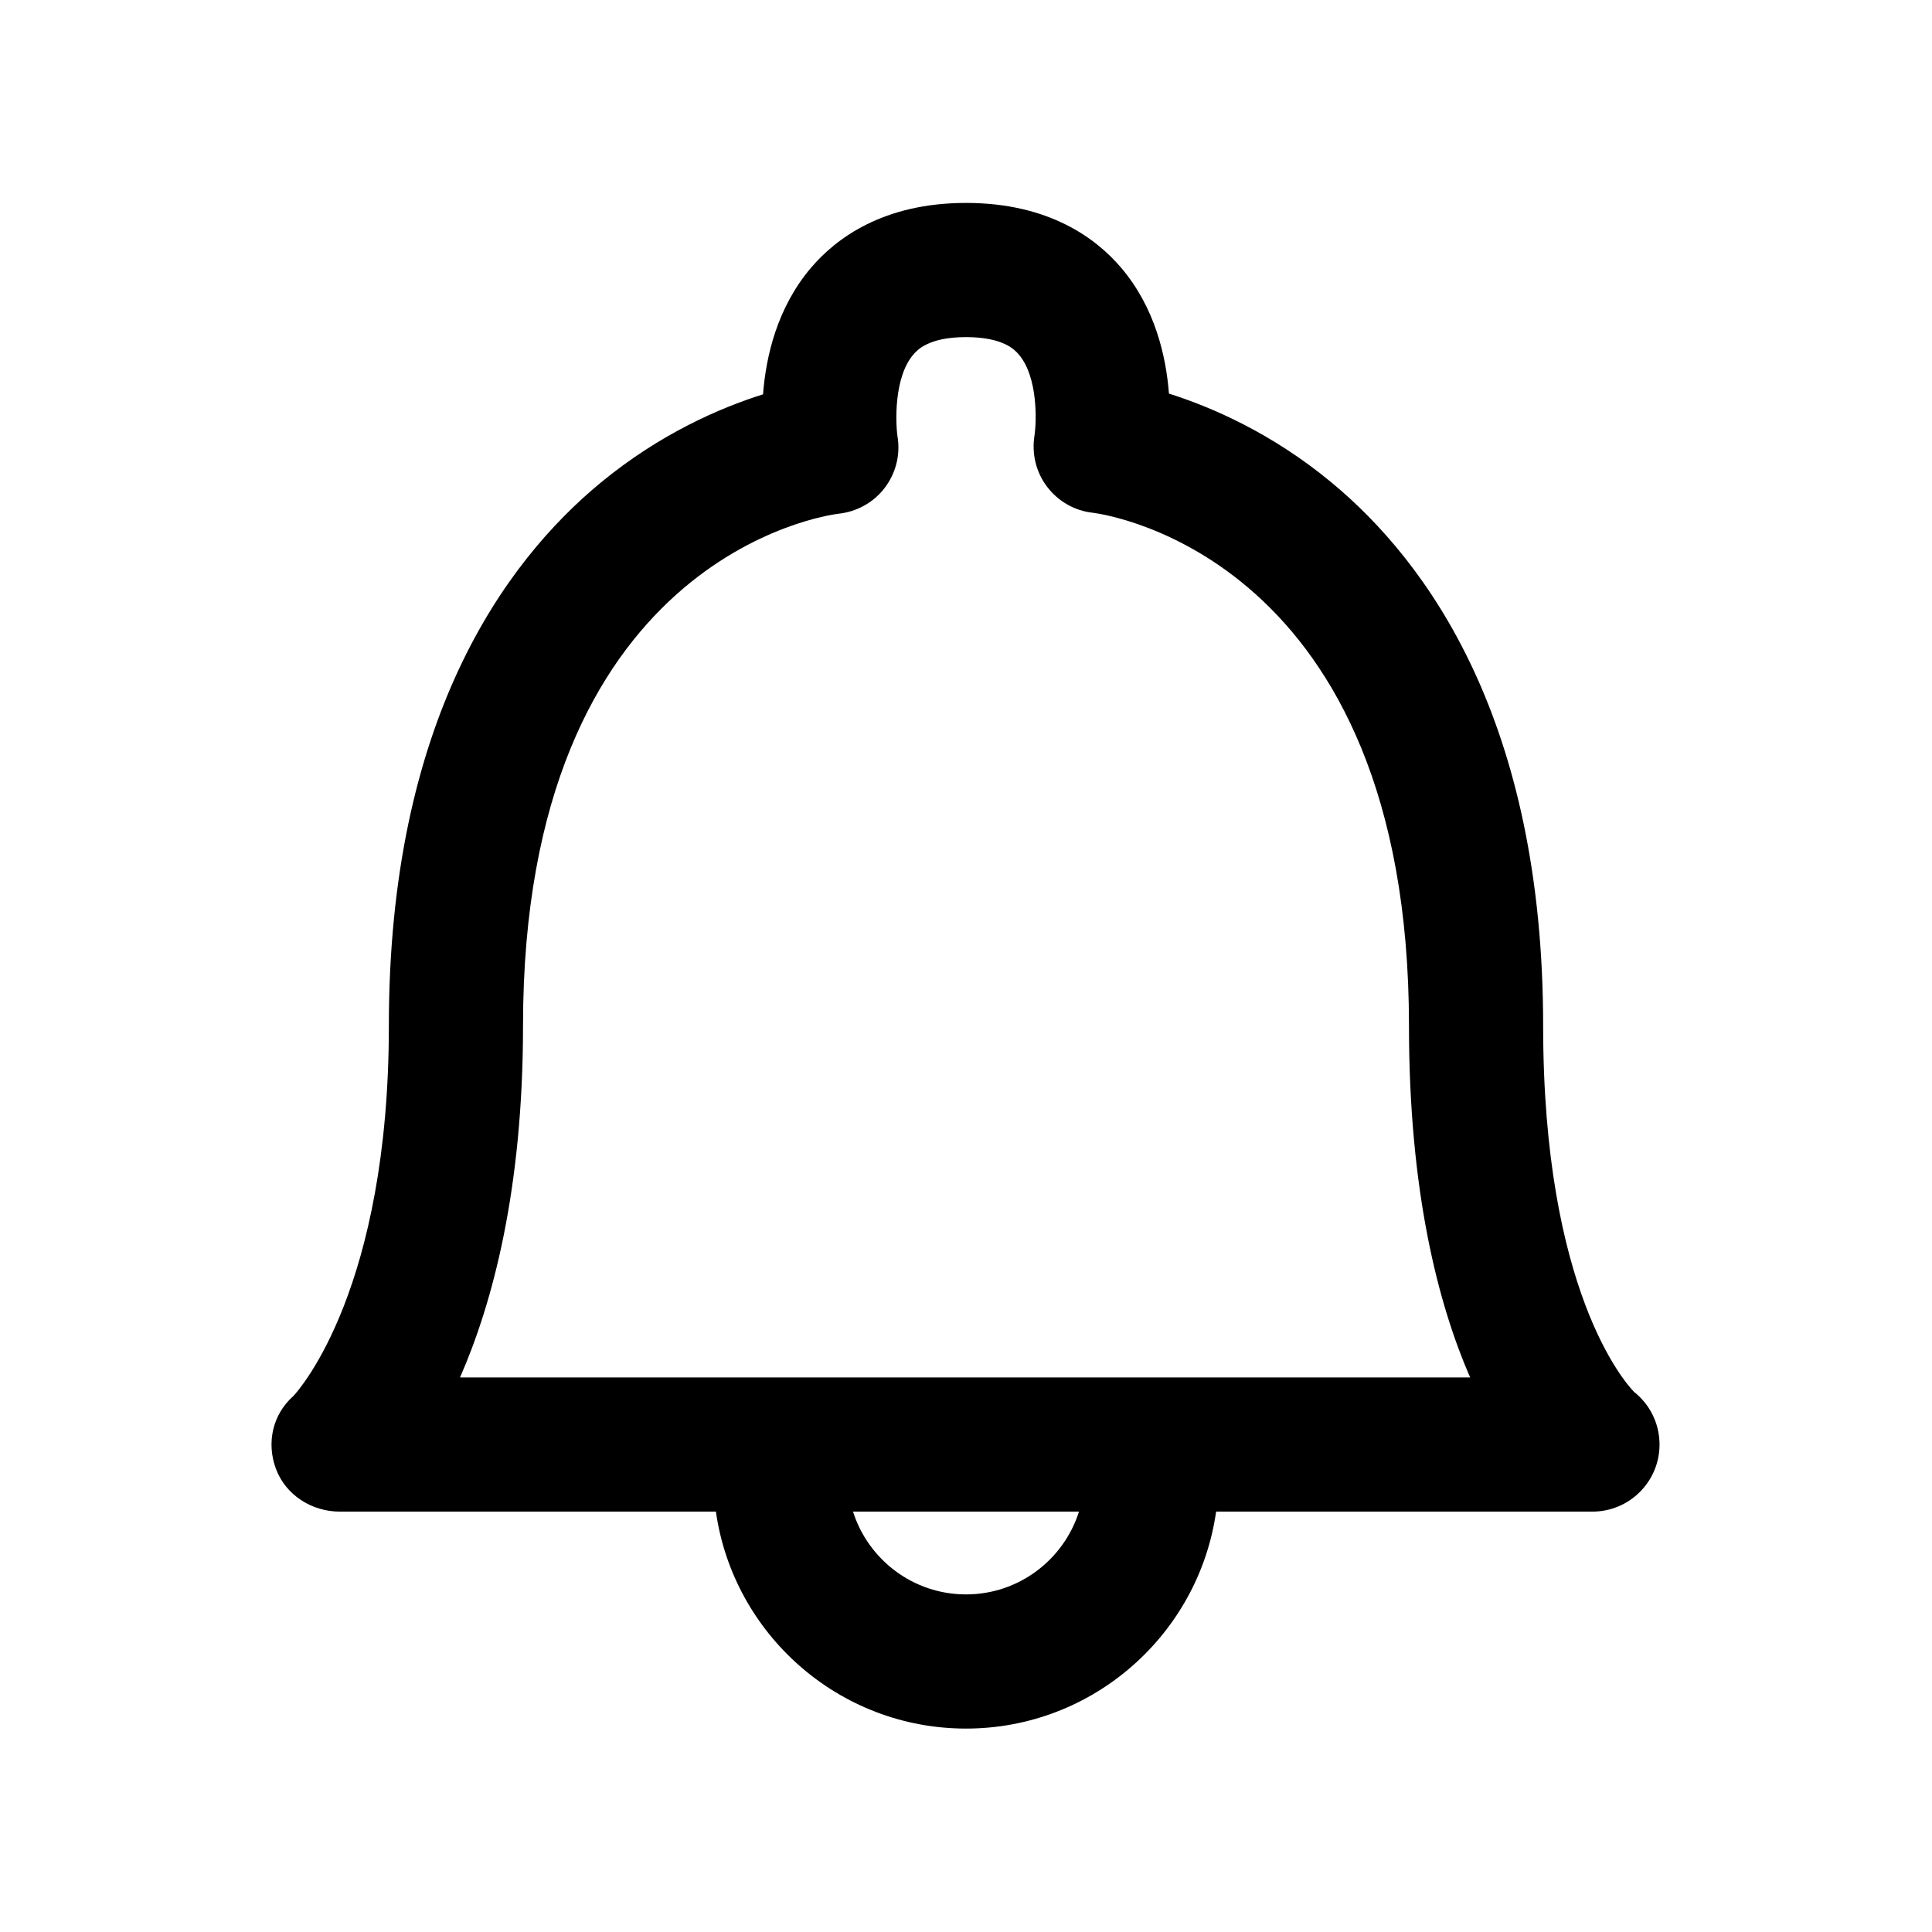 <?xml version="1.0" encoding="utf-8"?>
<!-- Generator: Adobe Illustrator 17.0.0, SVG Export Plug-In . SVG Version: 6.00 Build 0)  -->
<!DOCTYPE svg PUBLIC "-//W3C//DTD SVG 1.1//EN" "http://www.w3.org/Graphics/SVG/1.1/DTD/svg11.dtd">
<svg version="1.1" id="Layer_1" xmlns="http://www.w3.org/2000/svg" xmlns:xlink="http://www.w3.org/1999/xlink" x="0px" y="0px"
	 width="216px" height="216px" viewBox="0 0 216 216" style="enable-background:new 0 0 216 216;" xml:space="preserve">
<path d="M32.816,156.061c-2.329,2.049-3.052,5.233-1.969,8.148c1.092,2.938,4.002,4.791,7.137,4.791h42.055
	c1.946,13.692,13.741,24.257,27.962,24.257s26.016-10.565,27.962-24.257h42.055c0.007,0,0.013,0,0.02,0c4.142,0,7.5-3.357,7.5-7.5
	c0-2.385-1.112-4.509-2.847-5.883c-1.029-1.055-10.165-11.357-10.165-40.931c0-34.044-12.89-51.843-23.703-60.779
	c-6.631-5.48-13.341-8.387-18.132-9.903c-0.328-4.251-1.586-9.645-5.337-14.06c-2.813-3.311-8.105-7.257-17.354-7.257
	c-9.228,0-14.516,3.943-17.329,7.251c-3.774,4.439-5.036,9.873-5.363,14.15c-4.792,1.506-11.495,4.395-18.121,9.852
	C56.37,62.852,43.475,80.62,43.475,114.67C43.475,143.955,33.584,155.23,32.816,156.061z M108,178.257
	c-5.915,0-10.934-3.897-12.632-9.257h25.263C118.934,174.36,113.915,178.257,108,178.257z M58.475,114.67
	c0-52.322,33.867-57.063,35.25-57.232c2.051-0.217,3.926-1.243,5.178-2.882c1.251-1.64,1.776-3.696,1.444-5.732
	c-0.234-1.58-0.411-6.661,1.775-9.195c0.414-0.479,1.674-1.94,5.878-1.94c4.225,0,5.484,1.461,5.898,1.941
	c2.164,2.51,1.988,7.529,1.764,9.038c-0.333,2.032,0.155,4.109,1.402,5.749c1.247,1.64,3.084,2.691,5.132,2.913
	c1.442,0.181,35.329,5.017,35.329,57.357c0,18.545,3.267,31.114,6.837,39.313H51.431C55.059,145.717,58.475,133.039,58.475,114.67z"
	/>
</svg>

